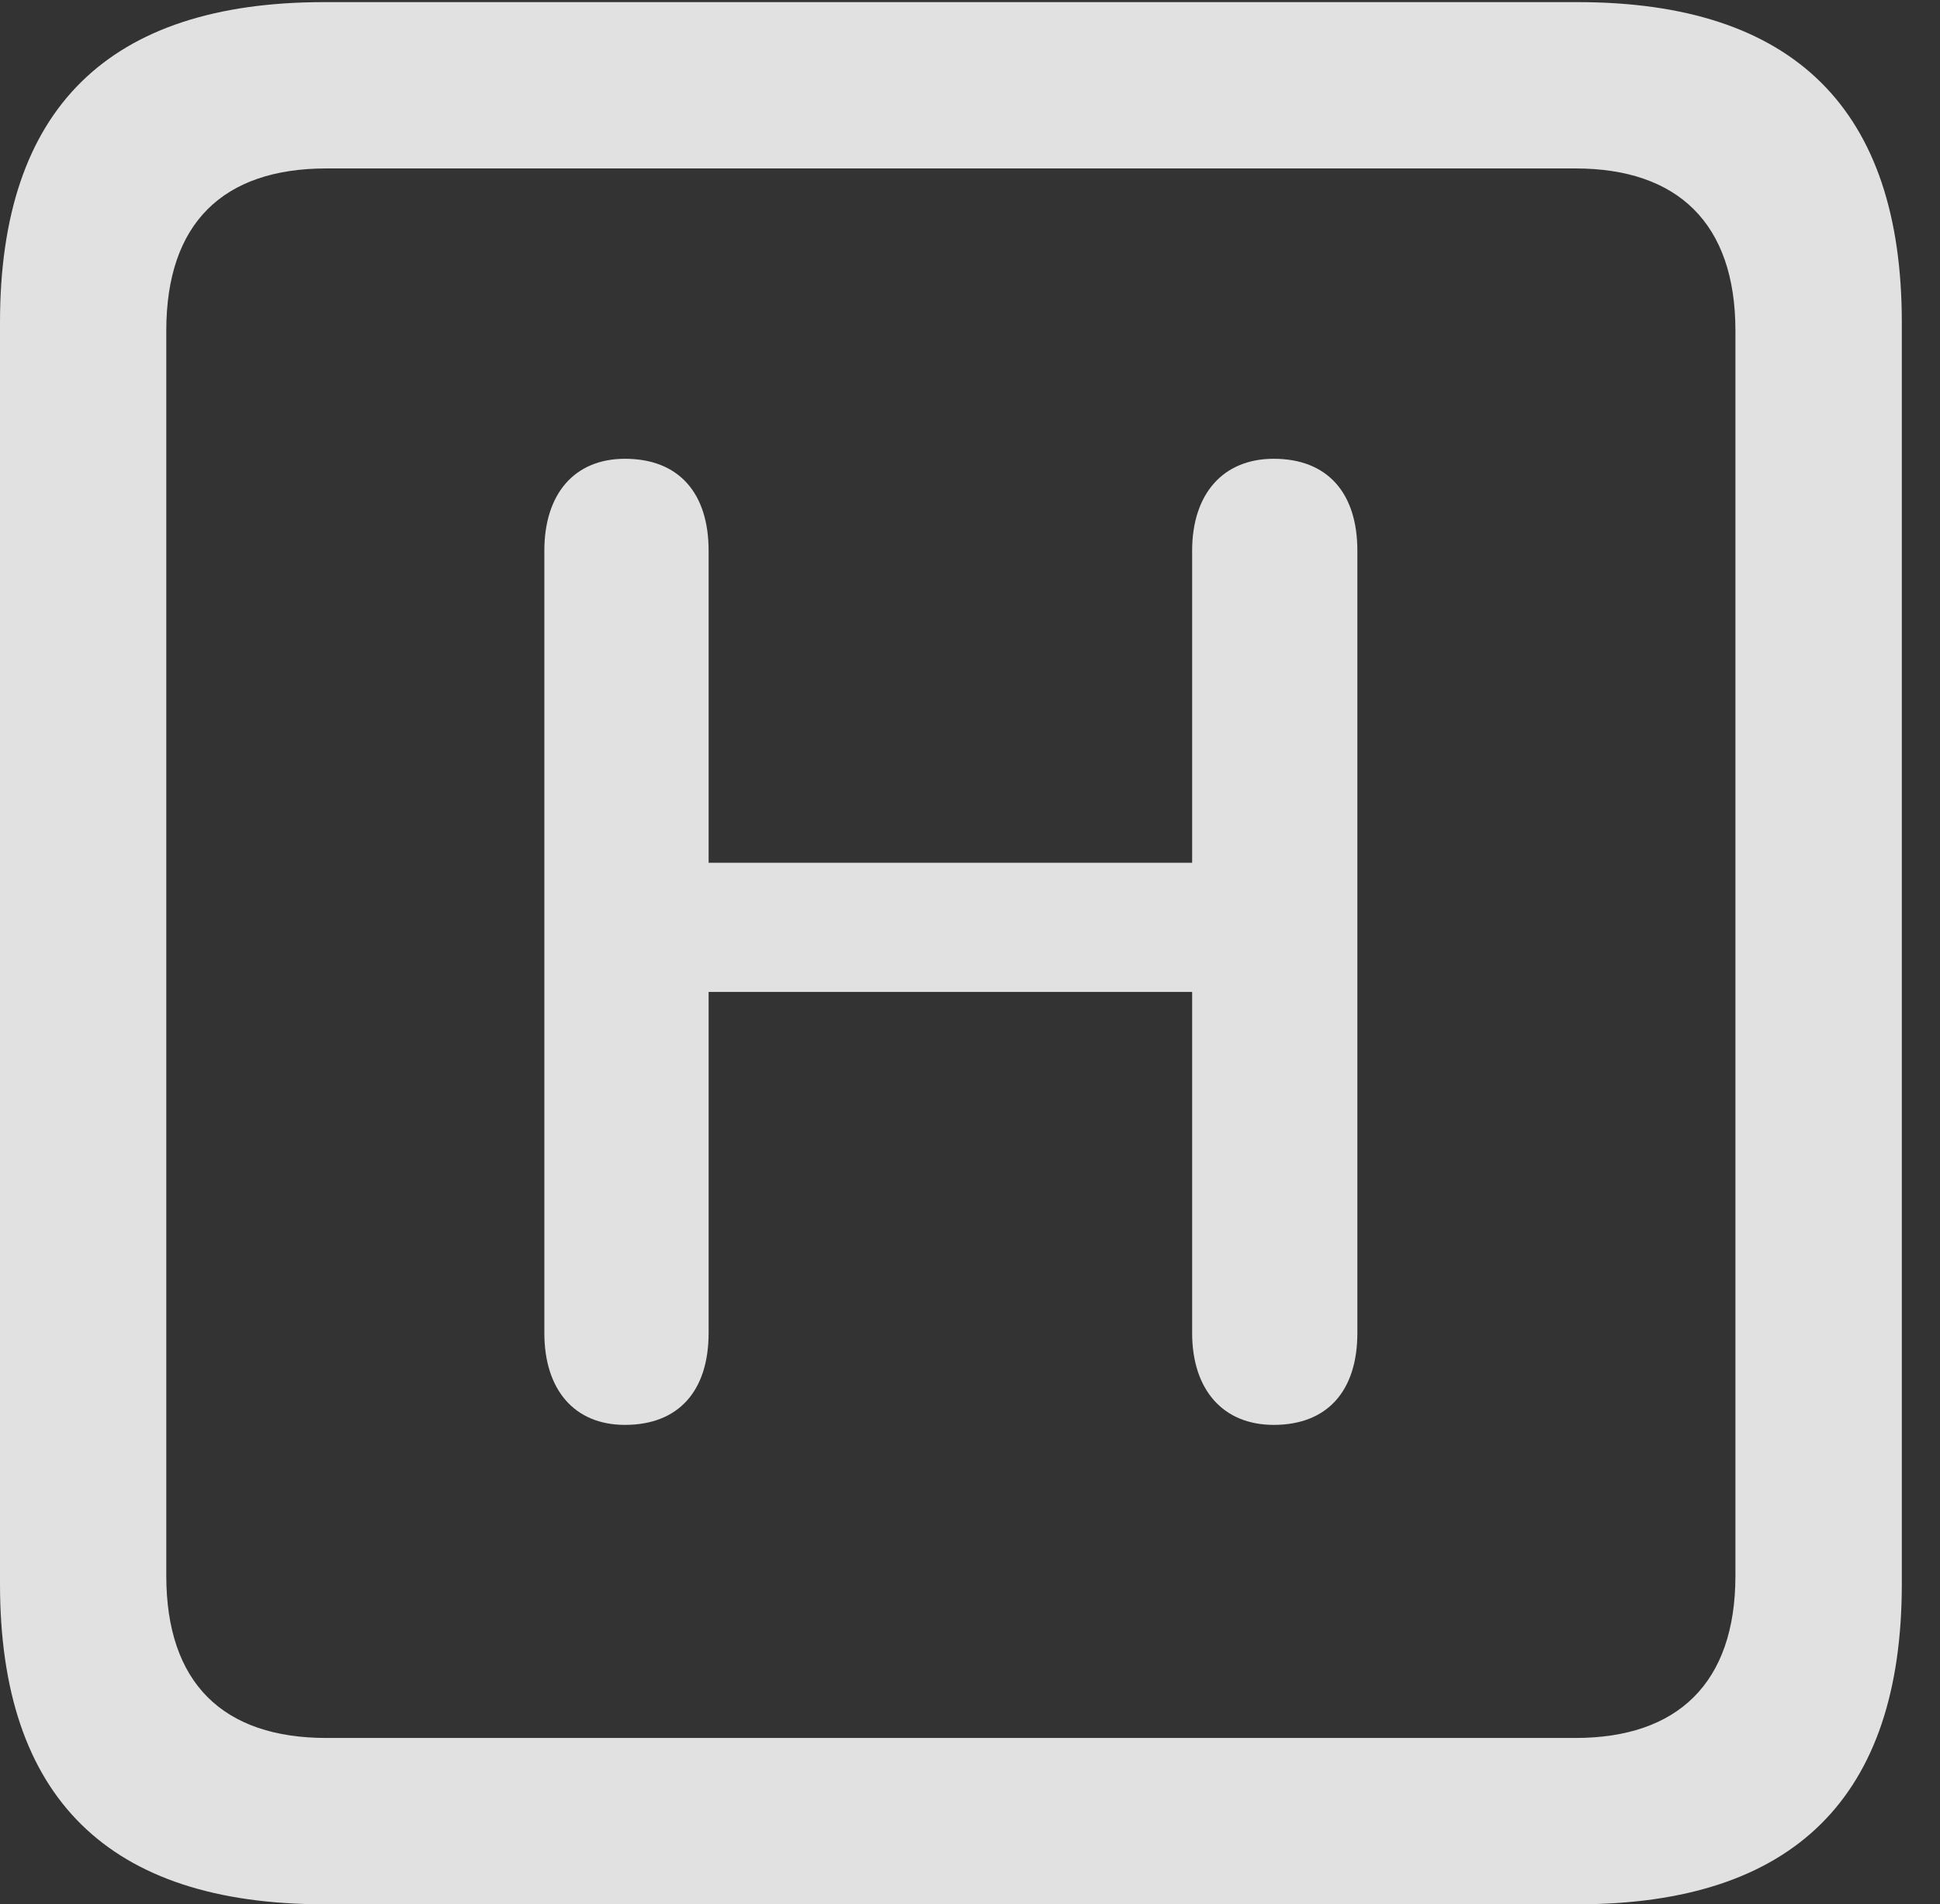 <?xml version="1.0" encoding="UTF-8"?>
<!--Generator: Apple Native CoreSVG 232.5-->
<!DOCTYPE svg
PUBLIC "-//W3C//DTD SVG 1.1//EN"
       "http://www.w3.org/Graphics/SVG/1.1/DTD/svg11.dtd">
<svg version="1.1" xmlns="http://www.w3.org/2000/svg" xmlns:xlink="http://www.w3.org/1999/xlink" width="18.34" height="17.998">
 <rect width="100%" height="100%" fill="#333333" stroke="none"/>
 <g>
  <rect height="17.998" opacity="0" width="18.34" x="0" y="0"/>
  <path d="M3.066 17.998L14.912 17.998C16.963 17.998 17.979 16.982 17.979 14.971L17.979 3.047C17.979 1.035 16.963 0.02 14.912 0.02L3.066 0.02C1.025 0.02 0 1.025 0 3.047L0 14.971C0 16.992 1.025 17.998 3.066 17.998ZM3.086 16.426C2.109 16.426 1.572 15.908 1.572 14.893L1.572 3.125C1.572 2.109 2.109 1.592 3.086 1.592L14.893 1.592C15.859 1.592 16.406 2.109 16.406 3.125L16.406 14.893C16.406 15.908 15.859 16.426 14.893 16.426Z" fill="#ffffff" fill-opacity="0.85"/>
  <path d="M5.908 13.467C6.416 13.467 6.699 13.145 6.699 12.598L6.699 9.375L11.27 9.375L11.27 12.598C11.27 13.135 11.562 13.467 12.041 13.467C12.549 13.467 12.832 13.145 12.832 12.598L12.832 5.205C12.832 4.658 12.549 4.336 12.041 4.336C11.562 4.336 11.27 4.668 11.27 5.205L11.27 8.154L6.699 8.154L6.699 5.205C6.699 4.658 6.416 4.336 5.908 4.336C5.43 4.336 5.146 4.668 5.146 5.205L5.146 12.598C5.146 13.135 5.43 13.467 5.908 13.467Z" fill="#ffffff" fill-opacity="0.85"/>
 </g>
</svg>
